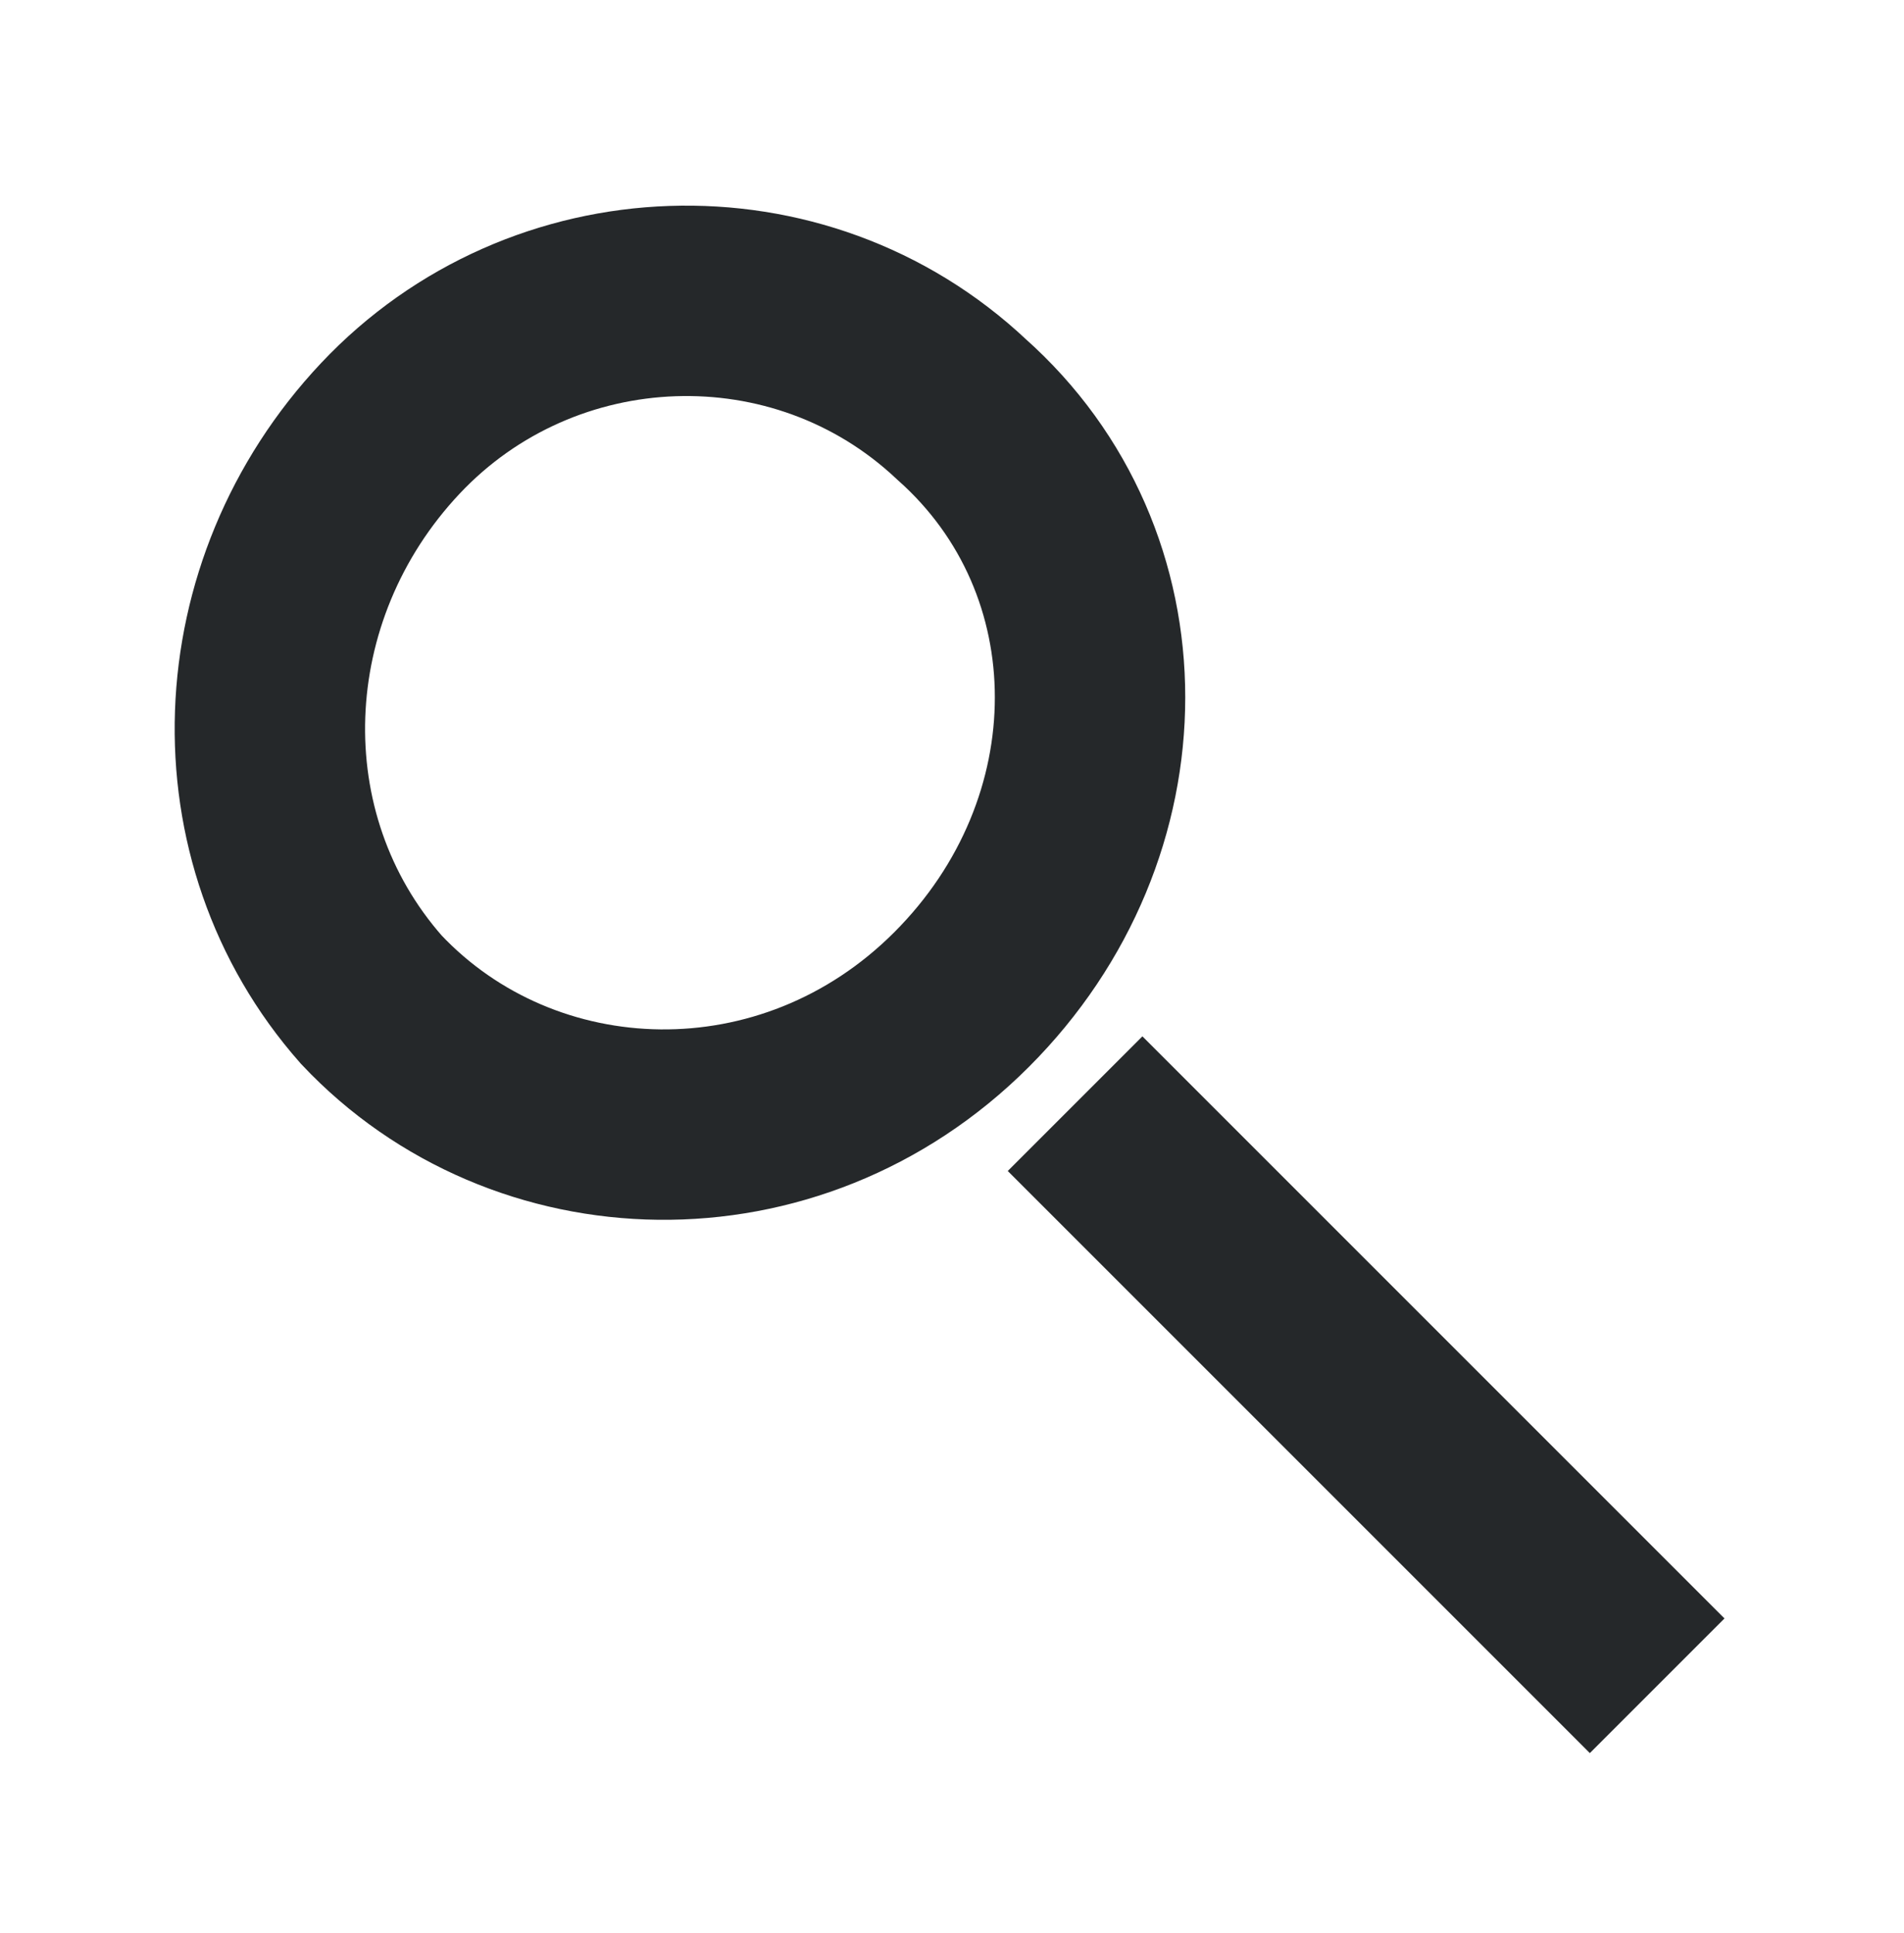 <?xml version="1.0" encoding="UTF-8"?>
<!-- Generator: Adobe Illustrator 18.0.0, SVG Export Plug-In . SVG Version: 6.00 Build 0)  -->
<!DOCTYPE svg PUBLIC "-//W3C//DTD SVG 1.1//EN" "http://www.w3.org/Graphics/SVG/1.1/DTD/svg11.dtd">
<svg version="1.1" id="Layer_1" xmlns="http://www.w3.org/2000/svg" xmlns:xlink="http://www.w3.org/1999/xlink" x="0px" y="0px" viewBox="0 0 20 20.3" enable-background="new 0 0 20 20.3" xml:space="preserve">
<path fill-rule="evenodd" clip-rule="evenodd" fill="none" stroke="#25282A" stroke-width="2" stroke-linecap="square" stroke-miterlimit="10" d="  M3.9,10.5c-1.5-1.7-1.4-4.3,0.2-6s4.3-1.8,6-0.2c1.8,1.6,1.8,4.4,0,6.2S5.5,12.2,3.9,10.5z"/>
<line fill-rule="evenodd" clip-rule="evenodd" fill="none" stroke="#25282A" stroke-width="2" stroke-linecap="square" stroke-miterlimit="10" x1="12" y1="12.3" x2="16.7" y2="17"/>
</svg>